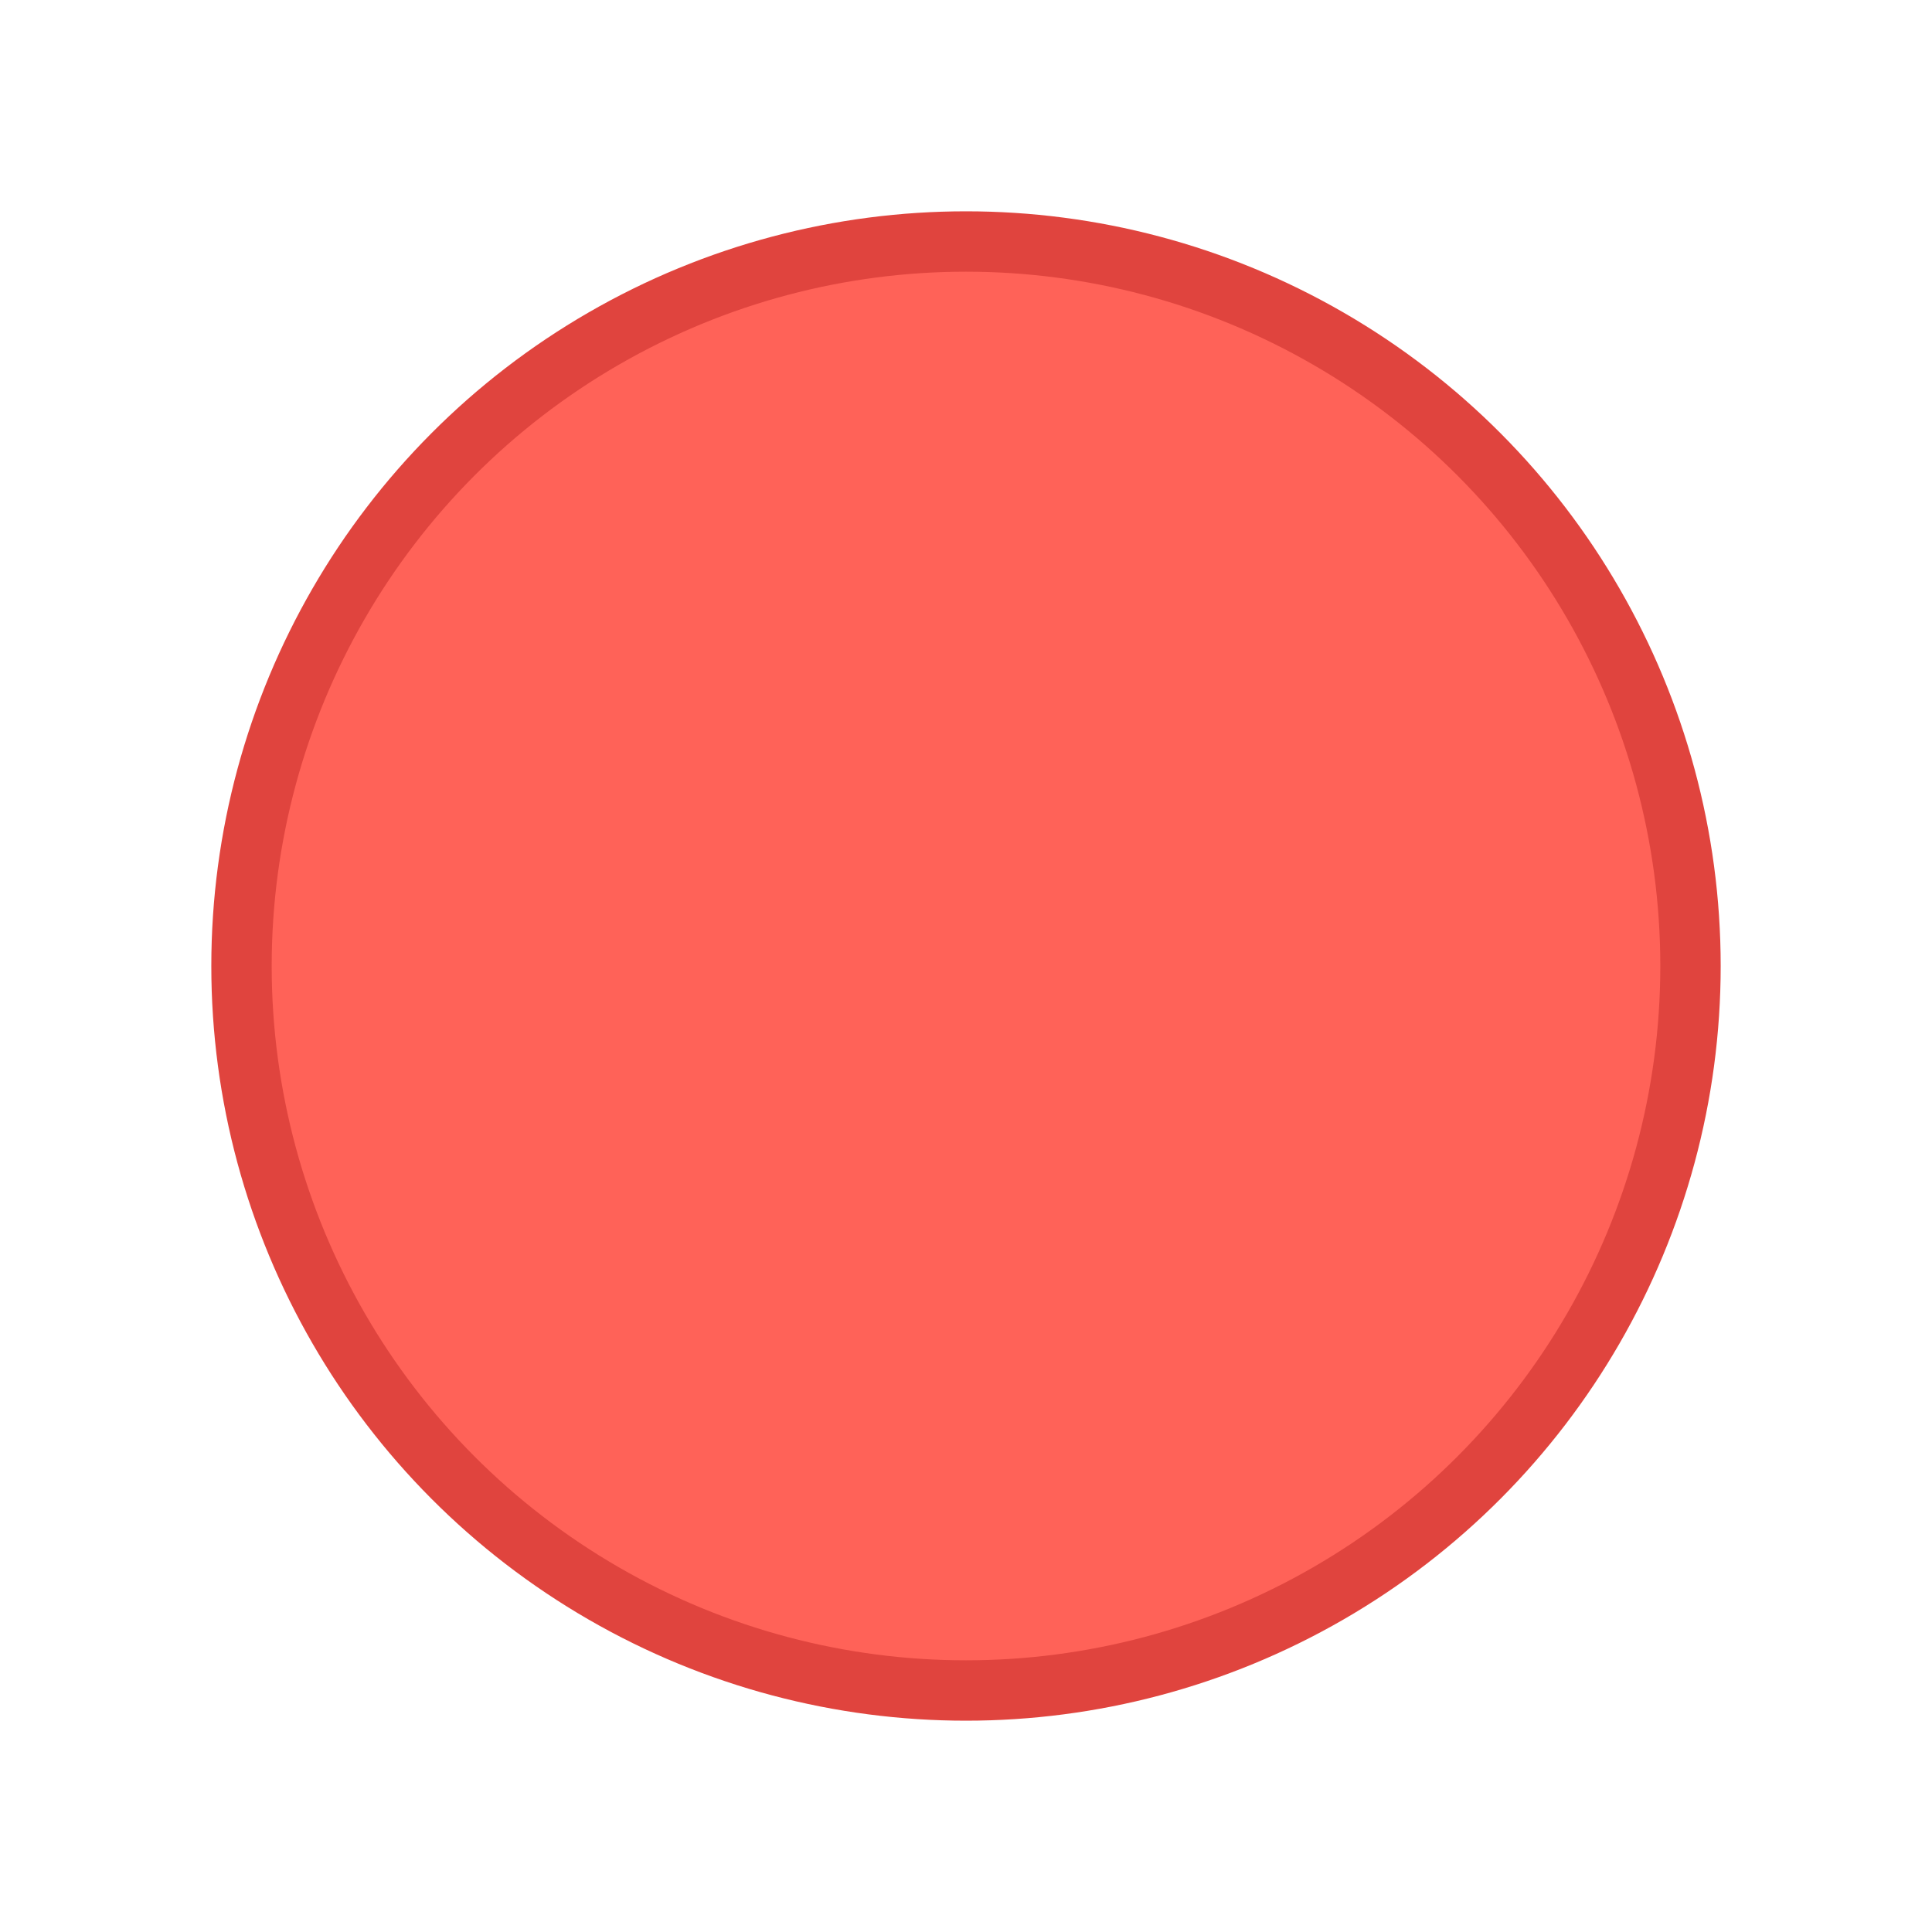 <?xml version="1.0" encoding="UTF-8"?>
<svg width="16px" height="16px" viewBox="0 0 16 16" version="1.1" xmlns="http://www.w3.org/2000/svg">
    <!-- Generator: Sketch 50.2 (55047) - http://www.bohemiancoding.com/sketch -->
    <title>icon-close-mac</title>
    <desc>Created with Sketch.</desc>
    <defs></defs>
    <g id="Page-1" stroke="none" stroke-width="1" fill="none" fill-rule="evenodd">
        <g id="Traffic-Lights" transform="translate(2, 2)" fill="#FF6258" stroke="#E0443E" stroke-width="0.5">
            <circle id="Traffic-Light---Close" cx="6" cy="6" r="6"></circle>
        </g>
    </g>
</svg>